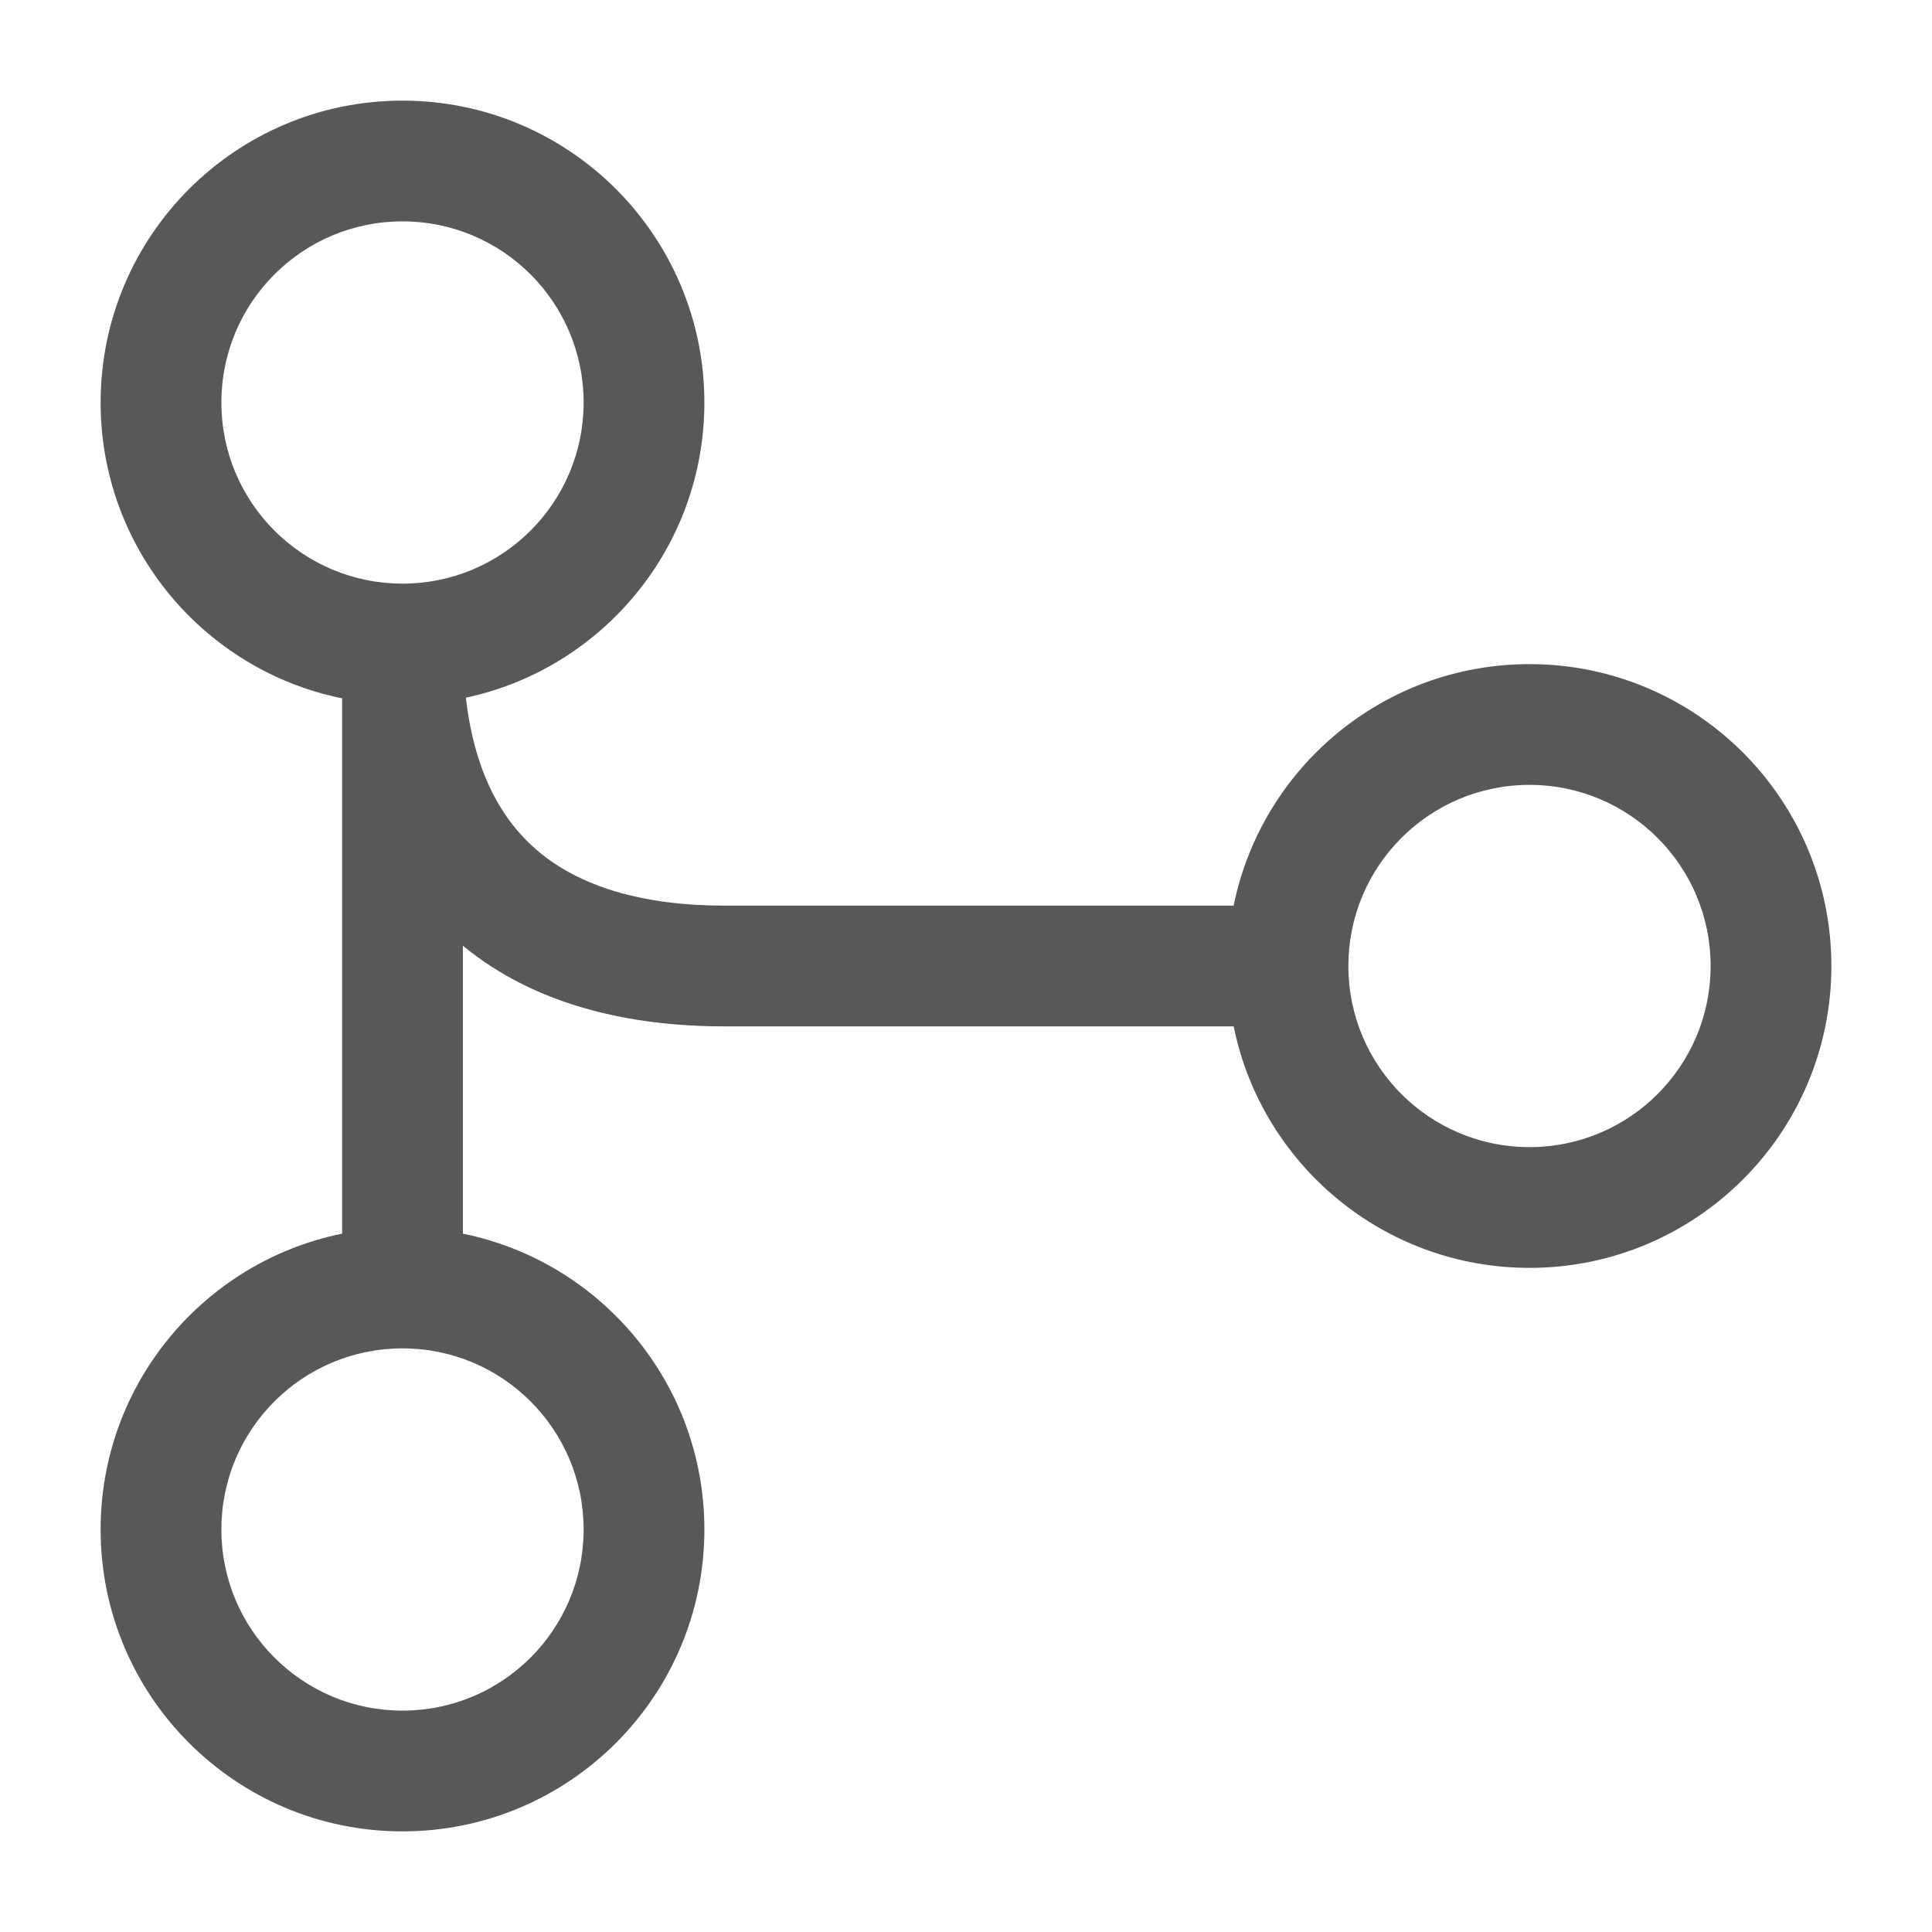 <svg width="24" height="24" viewBox="0 0 24 24" fill="none" xmlns="http://www.w3.org/2000/svg">
<path fill-rule="evenodd" clip-rule="evenodd" d="M5 2.75C3.757 2.75 2.75 3.757 2.75 5C2.75 6.243 3.757 7.25 5 7.25C6.243 7.25 7.25 6.243 7.25 5C7.25 3.757 6.243 2.75 5 2.75ZM1.25 5C1.25 2.929 2.929 1.25 5 1.25C7.071 1.25 8.75 2.929 8.75 5C8.75 6.801 7.48 8.306 5.787 8.667C5.896 9.609 6.24 10.191 6.665 10.557C7.203 11.021 7.999 11.25 9 11.25H15.325C15.672 9.538 17.186 8.25 19 8.25C21.071 8.25 22.75 9.929 22.75 12C22.75 14.071 21.071 15.75 19 15.75C17.186 15.75 15.672 14.462 15.325 12.75H9C7.83 12.75 6.654 12.492 5.75 11.748V15.325C7.462 15.672 8.75 17.186 8.75 19C8.75 21.071 7.071 22.75 5 22.75C2.929 22.75 1.25 21.071 1.25 19C1.25 17.186 2.538 15.672 4.25 15.325V8.675C2.538 8.328 1.25 6.814 1.25 5ZM19 9.75C17.757 9.75 16.75 10.757 16.75 12C16.75 13.243 17.757 14.25 19 14.25C20.243 14.25 21.25 13.243 21.25 12C21.25 10.757 20.243 9.75 19 9.75ZM5 16.75C3.757 16.75 2.75 17.757 2.75 19C2.75 20.243 3.757 21.25 5 21.25C6.243 21.25 7.25 20.243 7.25 19C7.25 17.757 6.243 16.75 5 16.75Z" fill="#595854"/>
</svg>
